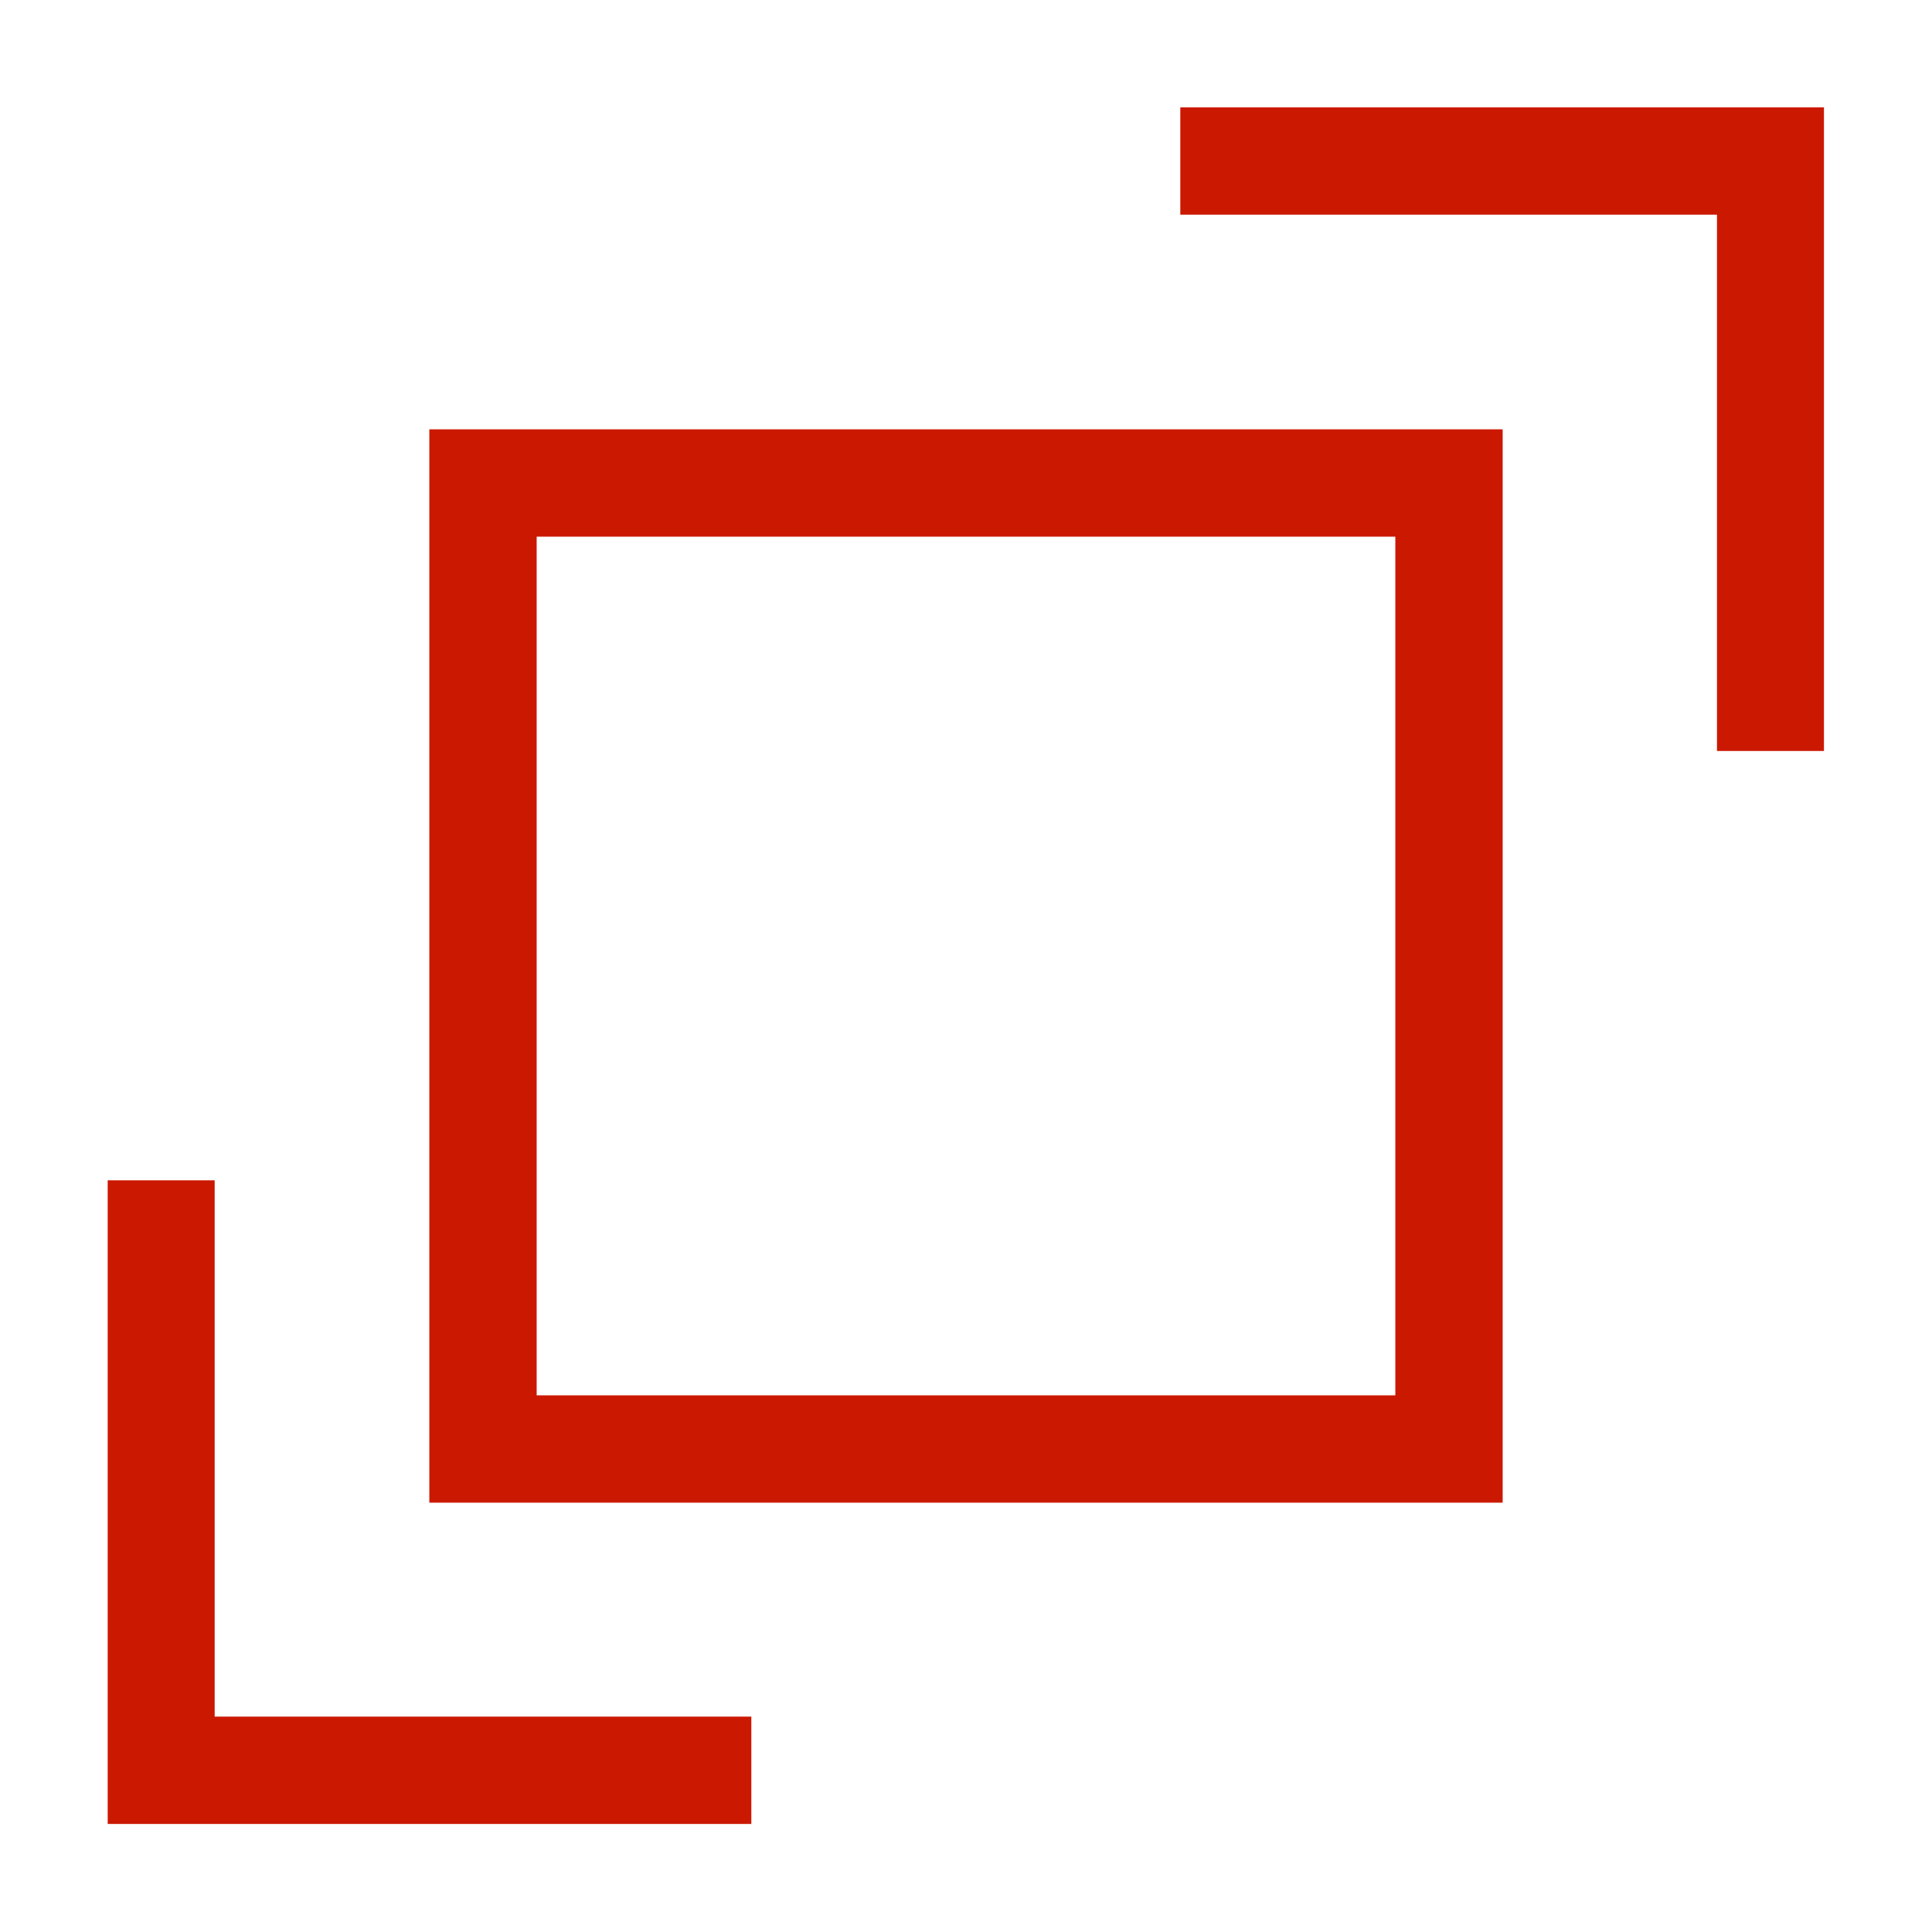 <svg width="16" height="16" id="icons" xmlns="http://www.w3.org/2000/svg" viewBox="0 0 54 54" fill="#cb1800"><g id="zoom-in2"><path d="M39,15V39H15V15H39m3-3H12V42H42V12Z"/><polygon points="50.98 20.99 47.99 20.99 47.99 6 32.99 6 32.99 3 50.98 3 50.98 20.99"/><polygon points="21 50.98 3.01 50.98 3.01 32.99 6 32.99 6 47.98 21 47.98 21 50.98"/></g></svg>
